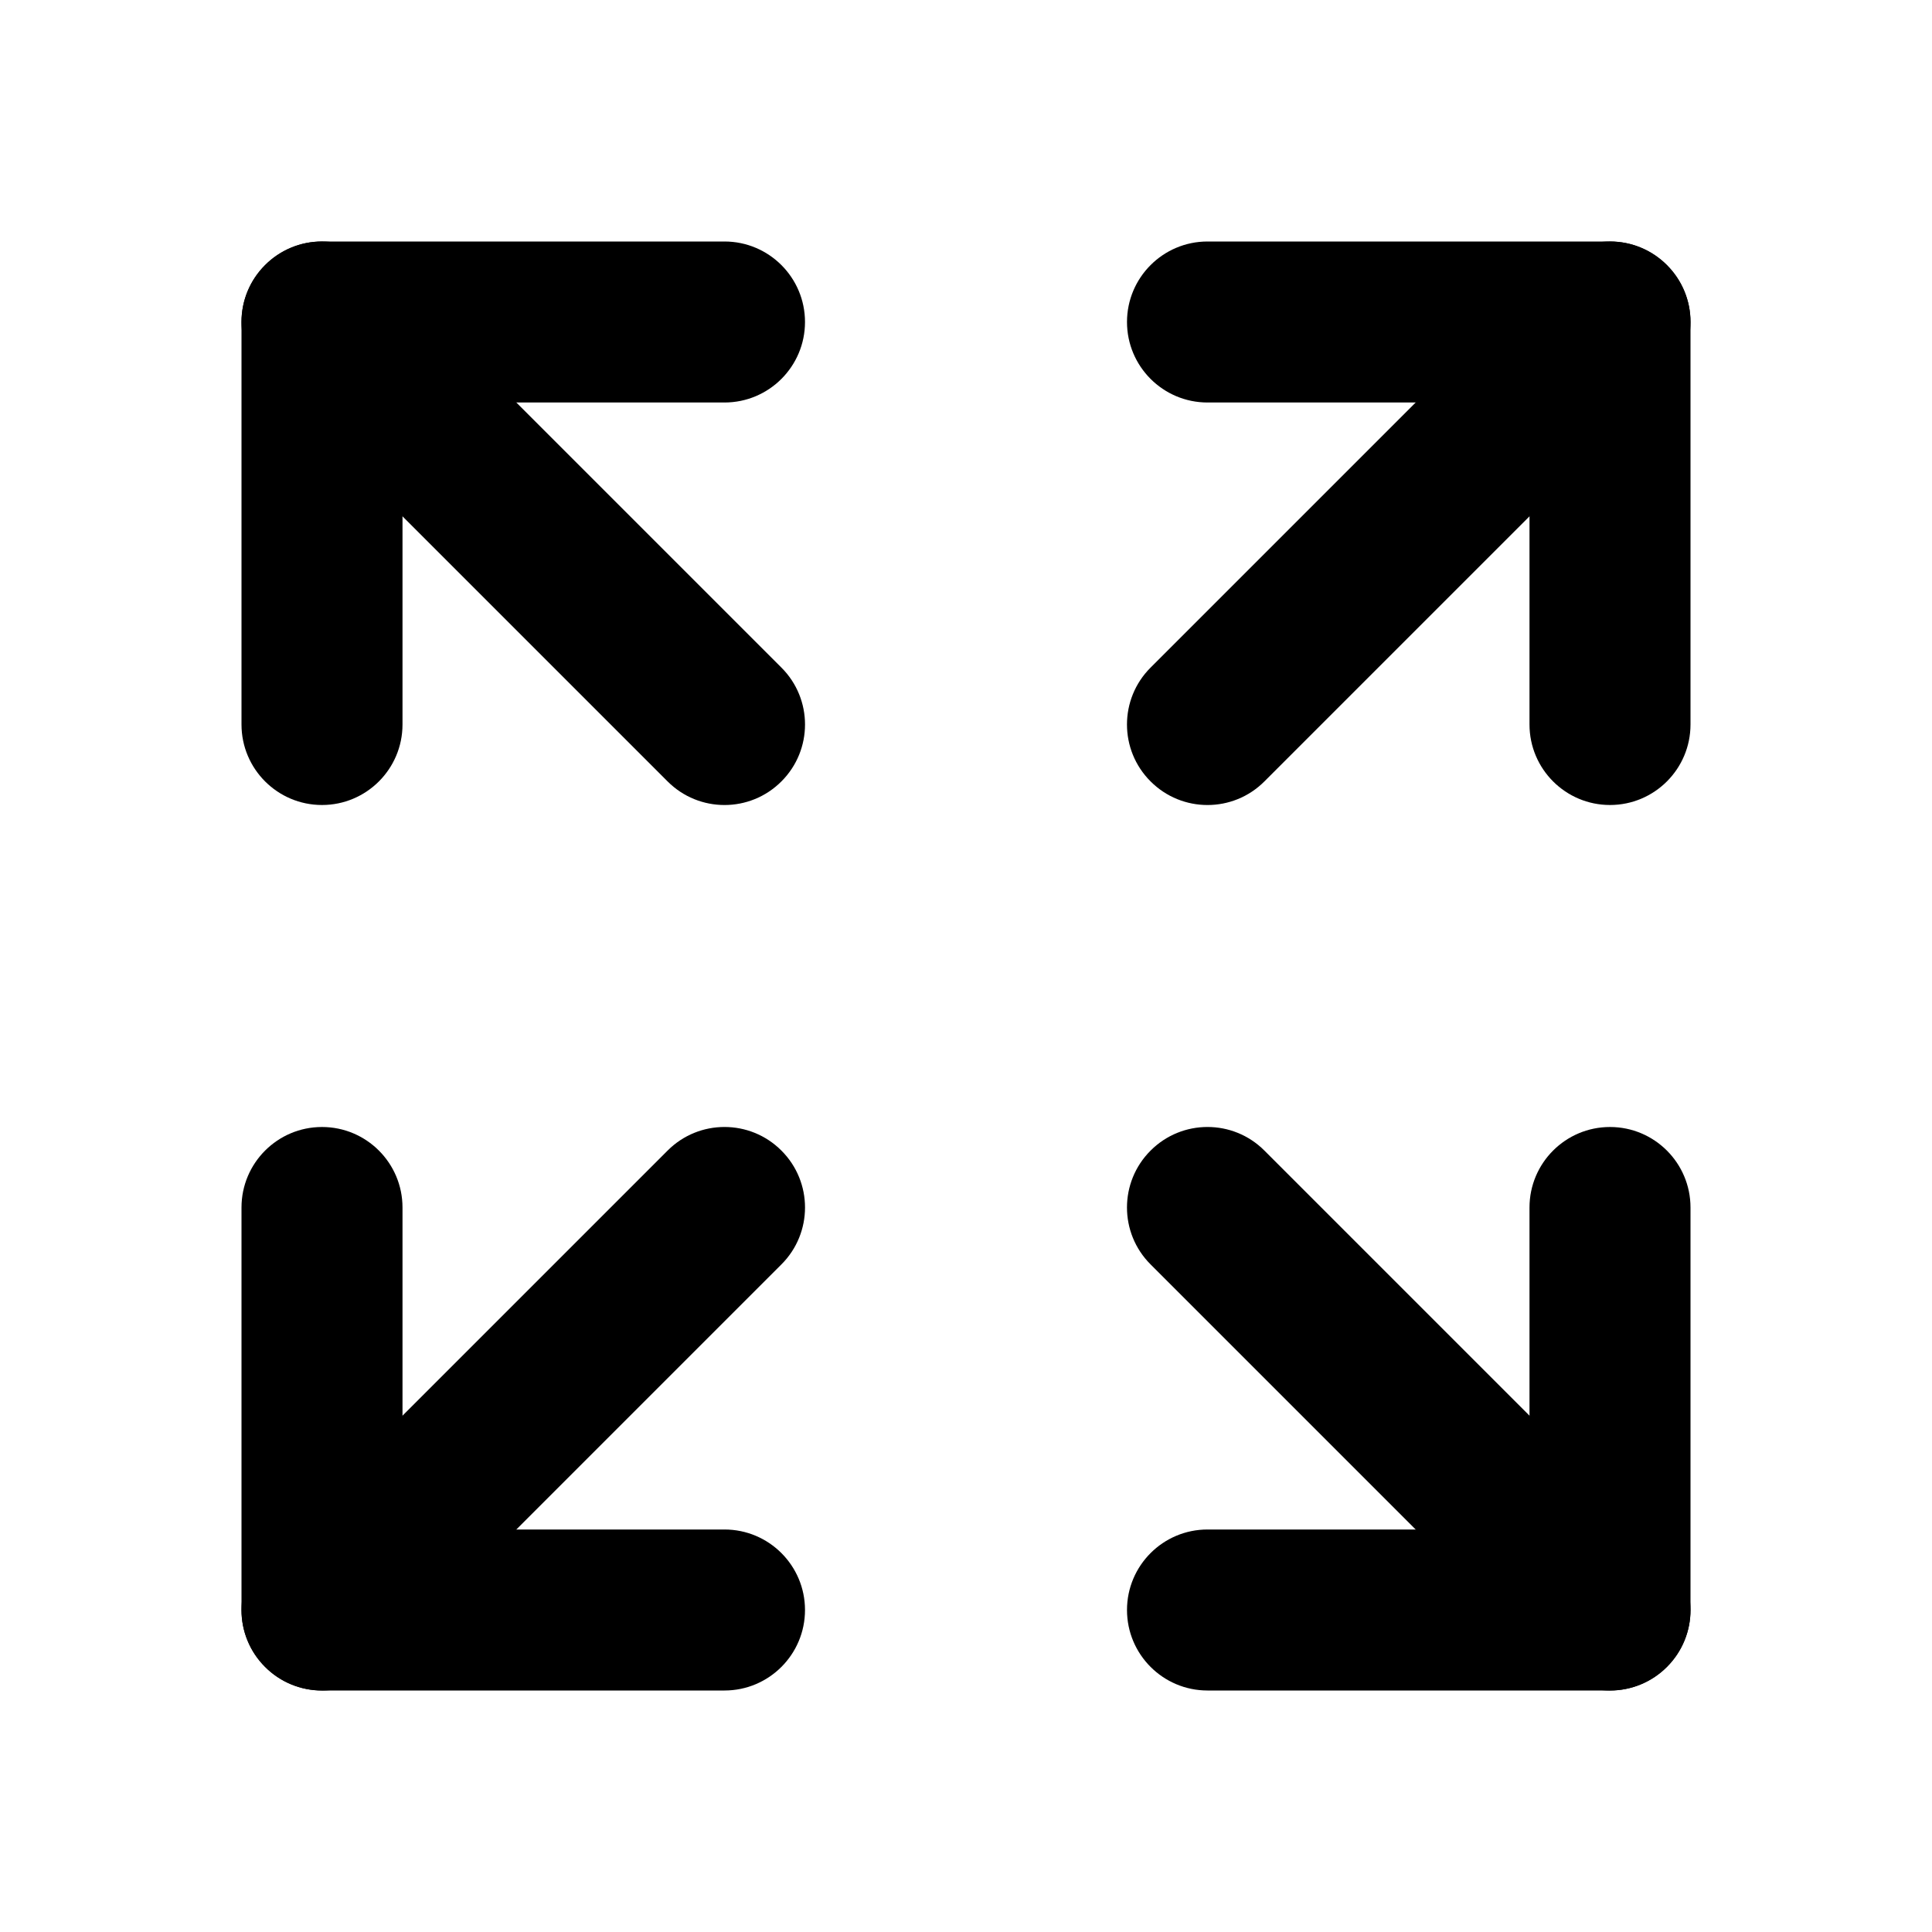 <svg width="24" height="24" viewBox="0 0 24 24" fill="none" xmlns="http://www.w3.org/2000/svg">
<path d="M14.293 8.293C13.902 8.683 13.902 9.317 14.293 9.707C14.683 10.098 15.317 10.098 15.707 9.707L20.707 4.707C21.098 4.317 21.098 3.683 20.707 3.293C20.317 2.902 19.683 2.902 19.293 3.293L14.293 8.293Z" fill="currentColor"/>
<path d="M3.293 19.293C2.902 19.683 2.902 20.317 3.293 20.707C3.683 21.098 4.317 21.098 4.707 20.707L9.707 15.707C10.098 15.317 10.098 14.683 9.707 14.293C9.317 13.902 8.683 13.902 8.293 14.293L3.293 19.293Z" fill="currentColor"/>
<path d="M20.707 20.707C21.098 20.317 21.098 19.683 20.707 19.293L15.707 14.293C15.317 13.902 14.683 13.902 14.293 14.293C13.902 14.683 13.902 15.317 14.293 15.707L19.293 20.707C19.683 21.098 20.317 21.098 20.707 20.707Z" fill="currentColor"/>
<path d="M9.707 8.293C10.098 8.683 10.098 9.317 9.707 9.707C9.317 10.098 8.683 10.098 8.293 9.707L3.293 4.707C2.902 4.317 2.902 3.683 3.293 3.293C3.683 2.902 4.317 2.902 4.707 3.293L9.707 8.293Z" fill="currentColor"/>
<path d="M21 4C21 3.448 20.552 3 20 3H15C14.448 3 14 3.448 14 4C14 4.552 14.448 5 15 5L19 5V9C19 9.552 19.448 10 20 10C20.552 10 21 9.552 21 9V4Z" fill="currentColor"/>
<path d="M3 20C3 20.265 3.105 20.52 3.293 20.707C3.48 20.895 3.735 21 4 21H9C9.552 21 10 20.552 10 20C10 19.448 9.552 19 9 19H5L5 15C5 14.448 4.552 14 4 14C3.448 14 3 14.448 3 15V20Z" fill="currentColor"/>
<path d="M4 3C3.448 3 3 3.448 3 4V9C3 9.552 3.448 10 4 10C4.552 10 5 9.552 5 9L5 5L9 5C9.552 5 10 4.552 10 4C10 3.448 9.552 3 9 3H4Z" fill="currentColor"/>
<path d="M21 20C21 20.265 20.895 20.52 20.707 20.707C20.52 20.895 20.265 21 20 21H15C14.448 21 14 20.552 14 20C14 19.448 14.448 19 15 19H19V15C19 14.448 19.448 14 20 14C20.552 14 21 14.448 21 15V20Z" fill="currentColor"/>
</svg>
